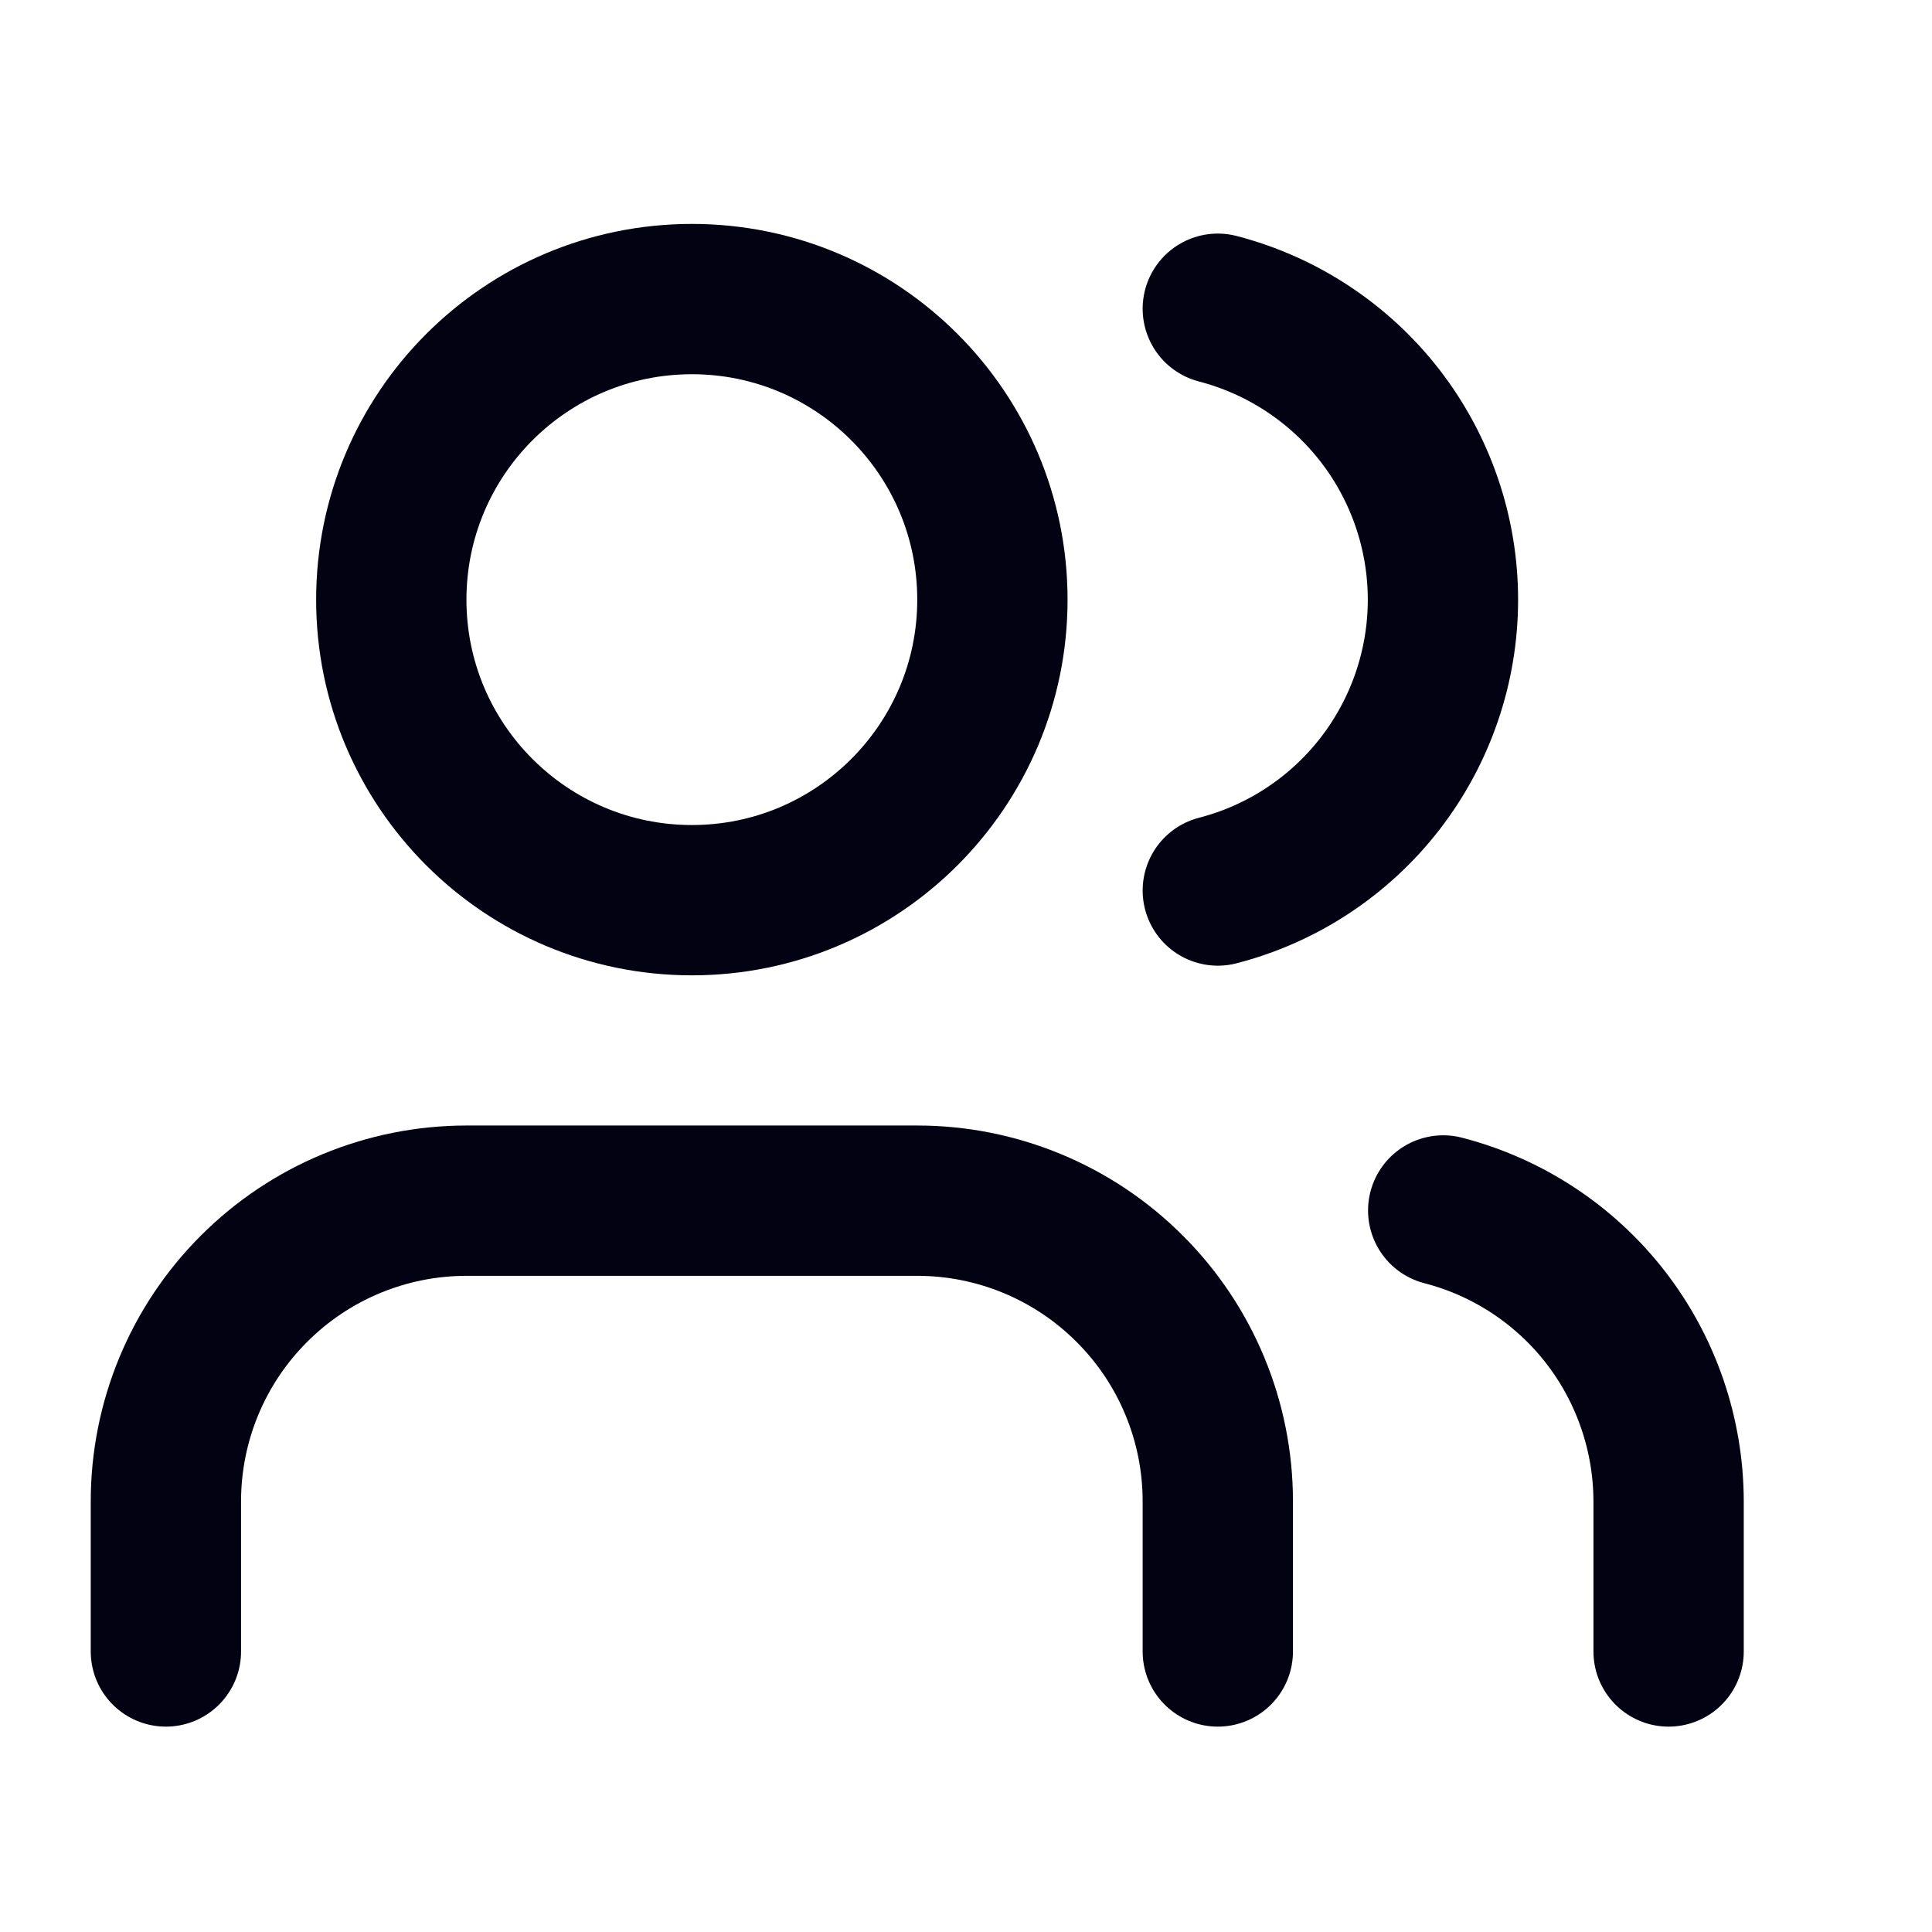 <svg width="15" height="15" viewBox="0 0 15 15" fill="none" xmlns="http://www.w3.org/2000/svg">
<path d="M9.455 12.822V11.656C9.455 11.037 9.209 10.443 8.771 10.006C8.334 9.568 7.74 9.322 7.122 9.322H3.622C3.003 9.322 2.409 9.568 1.972 10.006C1.534 10.443 1.288 11.037 1.288 11.656V12.822" stroke="#030213" stroke-width="1.167" stroke-linecap="round" stroke-linejoin="round"/>
<path d="M9.455 2.397C9.955 2.527 10.398 2.819 10.715 3.228C11.031 3.637 11.203 4.139 11.203 4.656C11.203 5.173 11.031 5.675 10.715 6.084C10.398 6.493 9.955 6.785 9.455 6.914" stroke="#030213" stroke-width="1.167" stroke-linecap="round" stroke-linejoin="round"/>
<path d="M12.955 12.822V11.656C12.954 11.139 12.782 10.636 12.466 10.228C12.149 9.819 11.705 9.527 11.205 9.398" stroke="#030213" stroke-width="1.167" stroke-linecap="round" stroke-linejoin="round"/>
<path d="M5.372 6.989C6.66 6.989 7.705 5.944 7.705 4.656C7.705 3.367 6.66 2.322 5.372 2.322C4.083 2.322 3.038 3.367 3.038 4.656C3.038 5.944 4.083 6.989 5.372 6.989Z" stroke="#030213" stroke-width="1.167" stroke-linecap="round" stroke-linejoin="round"/>
</svg>
